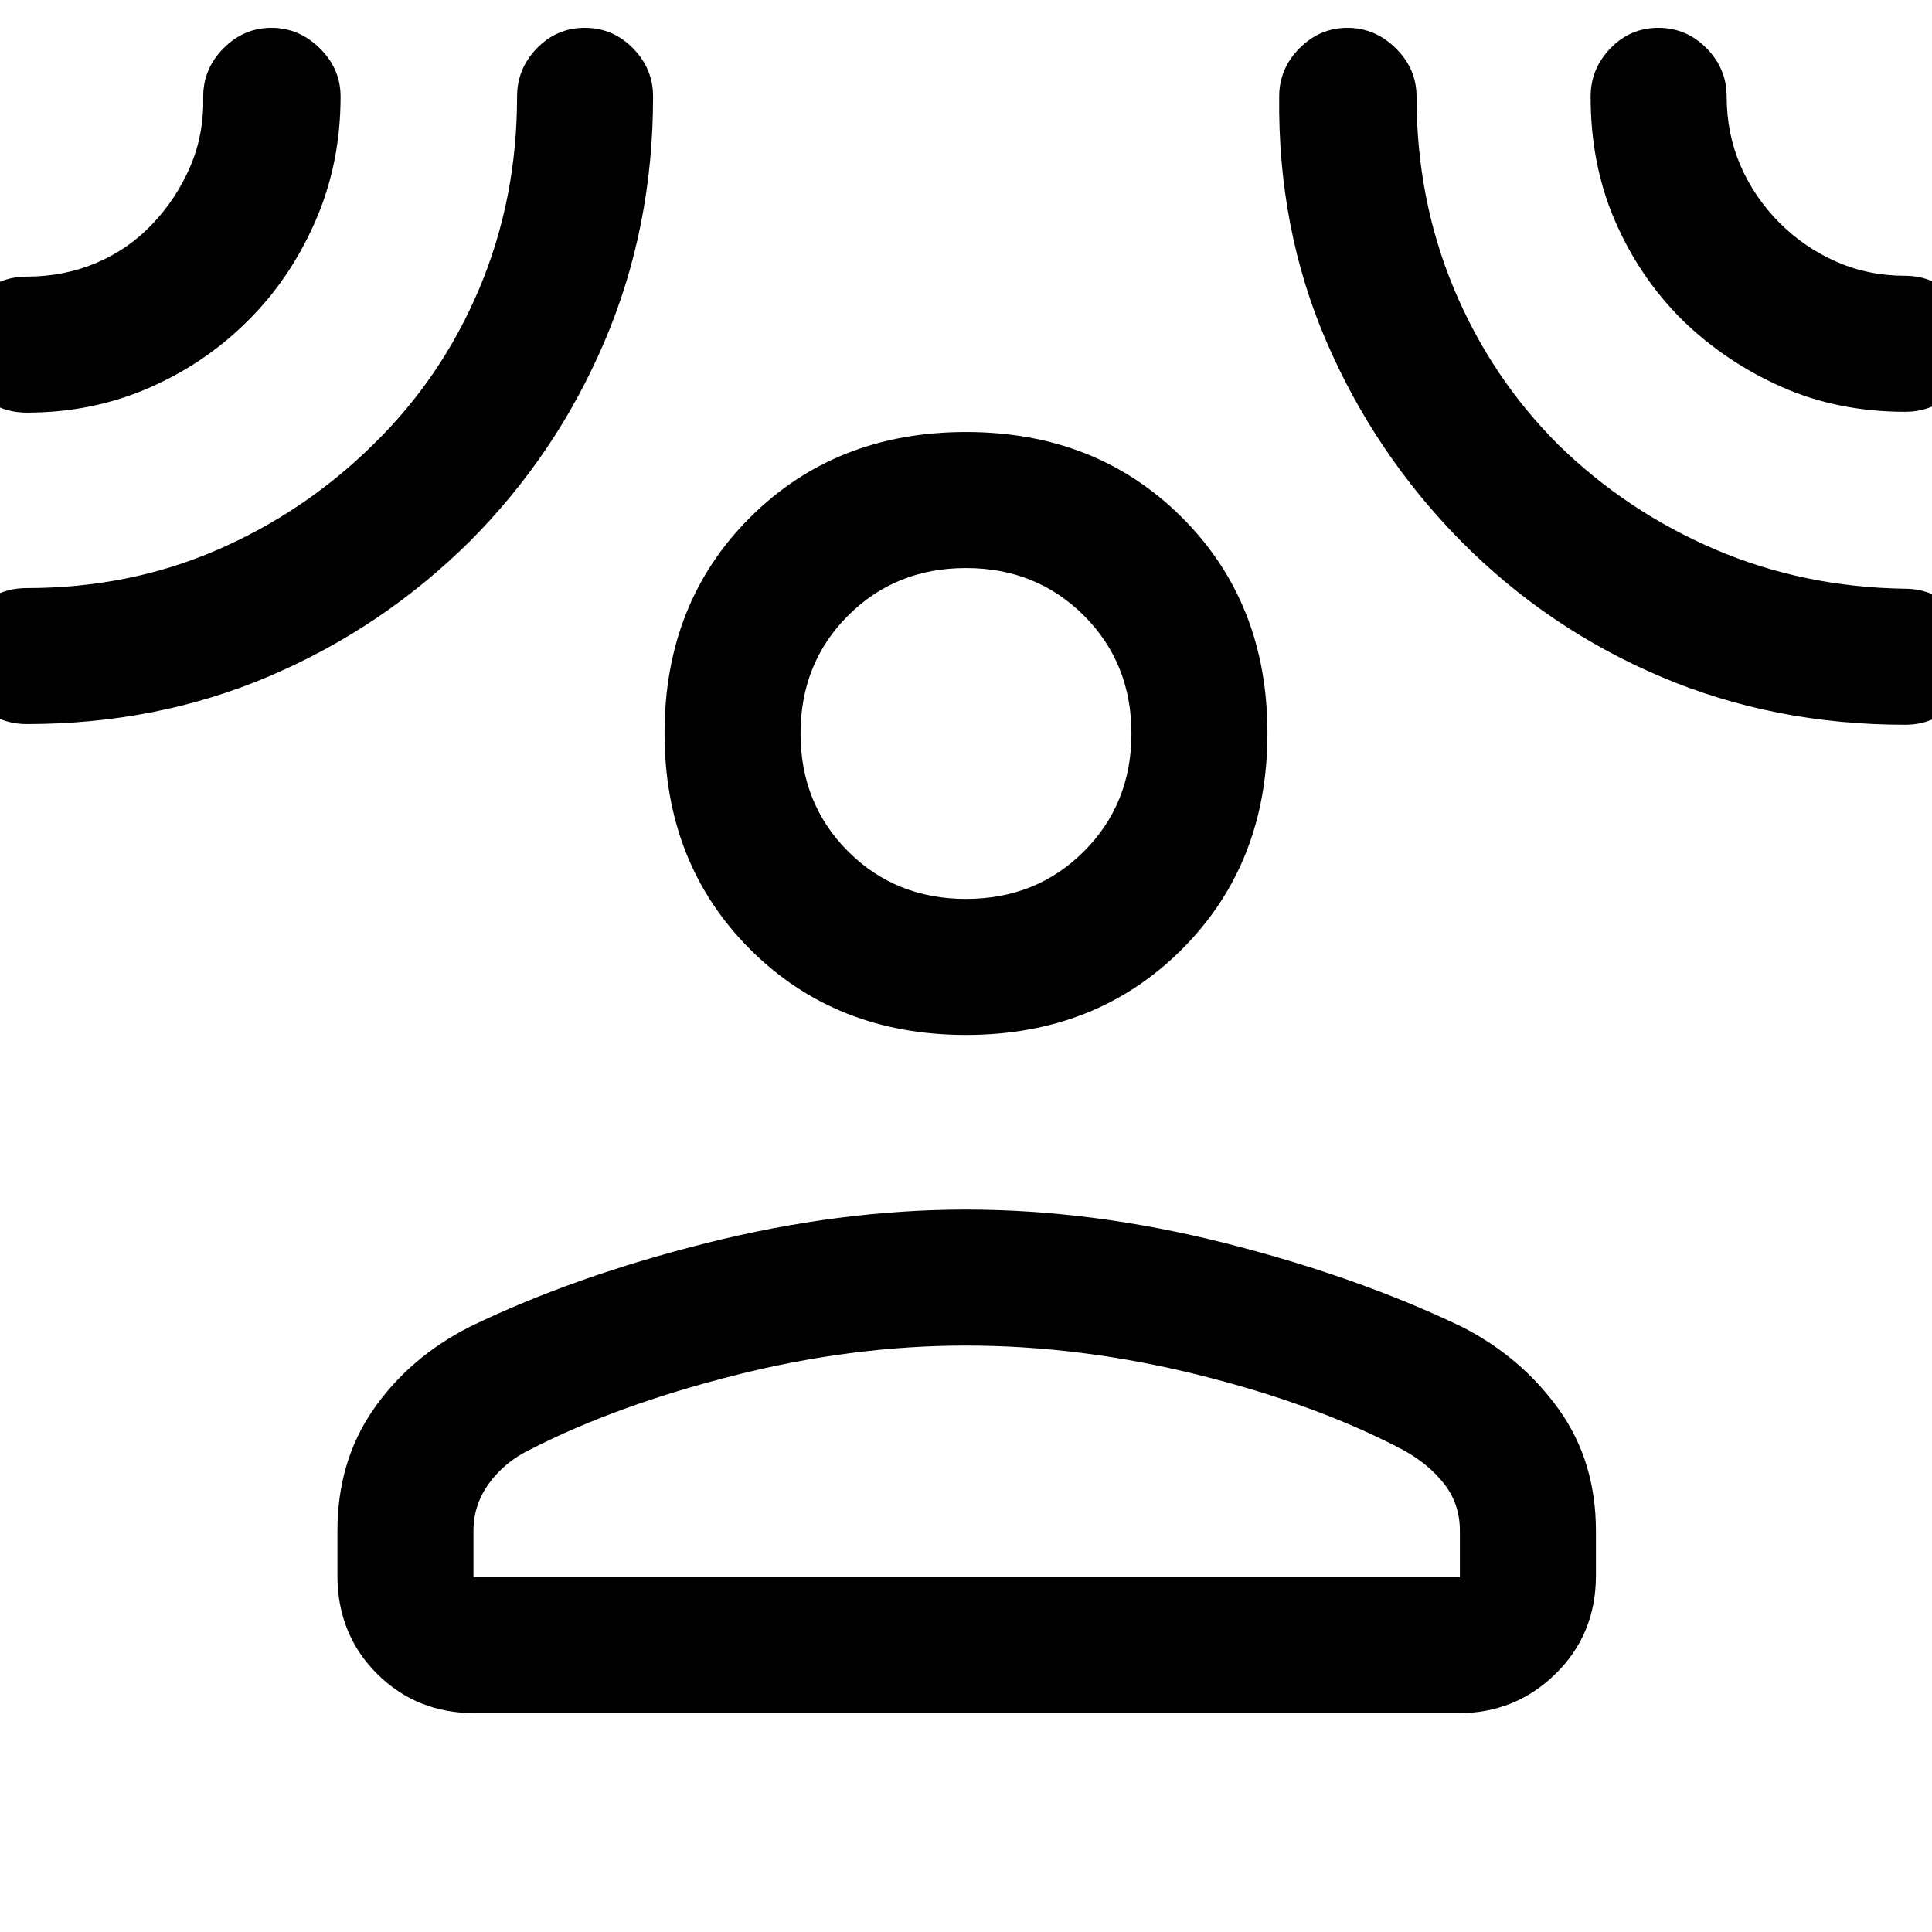 <svg xmlns="http://www.w3.org/2000/svg" height="40" viewBox="0 -960 960 960" width="40"><path d="M480-445.75q-64.72 0-107.26-42.53-42.53-42.53-42.53-107.39 0-64.85 42.53-107.26 42.54-42.4 107.26-42.4t107.26 42.4q42.53 42.41 42.53 107.26 0 64.86-42.53 107.39-42.54 42.53-107.26 42.53ZM167.67-199.31q0-34.6 17.91-60.4 17.91-25.8 47.86-41.03 51.59-25 117.71-41.62 66.13-16.61 128.85-16.61 62.71 0 128.51 16.61 65.79 16.62 118.23 41.8 29.44 15.17 47.85 40.91Q793-233.91 793-199.31v22.23q0 29.09-19.97 48.72-19.97 19.64-48.39 19.64H236.03q-29.09 0-48.73-19.64-19.63-19.63-19.63-48.72v-22.23Zm67.59 23h490.15v-23q0-13.37-7.81-23.37-7.81-10-20.7-17.01-43.13-22.65-101.55-37.17-58.43-14.53-115.35-14.53-56.92 0-115.55 14.94-58.63 14.94-101.09 36.76-12.51 6.02-20.3 16.67-7.8 10.65-7.8 23.71v23ZM480-513.33q34.97 0 58.59-23.62 23.62-23.61 23.62-58.59 0-34.97-23.62-58.59-23.62-23.61-58.59-23.61t-58.59 23.61q-23.62 23.62-23.62 58.59 0 34.98 23.62 58.59 23.62 23.62 58.59 23.62ZM123.33-800.79q-21.14 21.23-49.29 33.52-28.16 12.3-60.71 12.3-14.34 0-24.23-9.92t-9.89-23.67q0-13.75 9.89-23.87 9.89-10.13 24.23-10.13 18.32 0 34.34-6.72 16.03-6.73 28.04-19.4 12.01-12.67 18.86-28.66 6.84-15.98 6.41-34.71 0-13.81 10.09-23.97 10.09-10.16 23.81-10.16 13.71 0 24.03 10.16t10.32 23.97q0 33.37-12.55 62.01-12.54 28.64-33.35 49.25ZM233.4-690.98q-43.34 42.93-99.28 66.85-55.95 23.92-120.79 23.92-14.34 0-24.23-10.05t-9.89-24q0-13.94 9.89-23.74 9.89-9.79 24.23-9.79 50.83 0 94.47-18.92t77.49-52.24q34.12-33.18 52.88-77.7 18.76-44.53 18.76-95.4 0-13.81 9.85-23.97 9.85-10.16 23.8-10.16 13.96 0 23.95 10.16 9.98 10.16 9.98 23.97 0 65.05-24.01 121.47-24.02 56.42-67.1 99.6Zm492.74.06q-42.98-43.49-67.12-99.54-24.15-56.05-23.4-121.59 0-13.81 10.09-23.97 10.09-10.16 23.8-10.16 13.72 0 24.04 10.16 10.32 10.16 10.32 23.97 0 50.94 18.48 95.27 18.48 44.32 51.94 77.75 33.8 33.07 77.78 51.95 43.98 18.88 94.6 19.62 13.98 0 24.05 10.11 10.07 10.12 10.07 24.15 0 13.76-10.07 23.54-10.07 9.79-24.05 9.79-65.12 0-121.31-23.84-56.19-23.85-99.22-67.21ZM835.9-801.01q-21.23-21.14-33.41-49.24-12.17-28.1-12.11-61.8 0-13.81 9.85-23.97 9.86-10.16 23.81-10.16 13.96 0 23.94 10.16 9.99 10.16 9.99 23.97 0 18.41 6.88 34.33 6.89 15.93 19.55 28.6 12.24 12.19 28.09 19.17 15.86 6.98 34.18 6.98 13.98 0 24.05 10.11t10.07 24.15q0 13.75-10.07 23.54t-24.05 9.79q-33.48 0-61.39-12.37-27.9-12.37-49.38-33.26ZM480-595.54Zm0 419.23Z"/></svg>